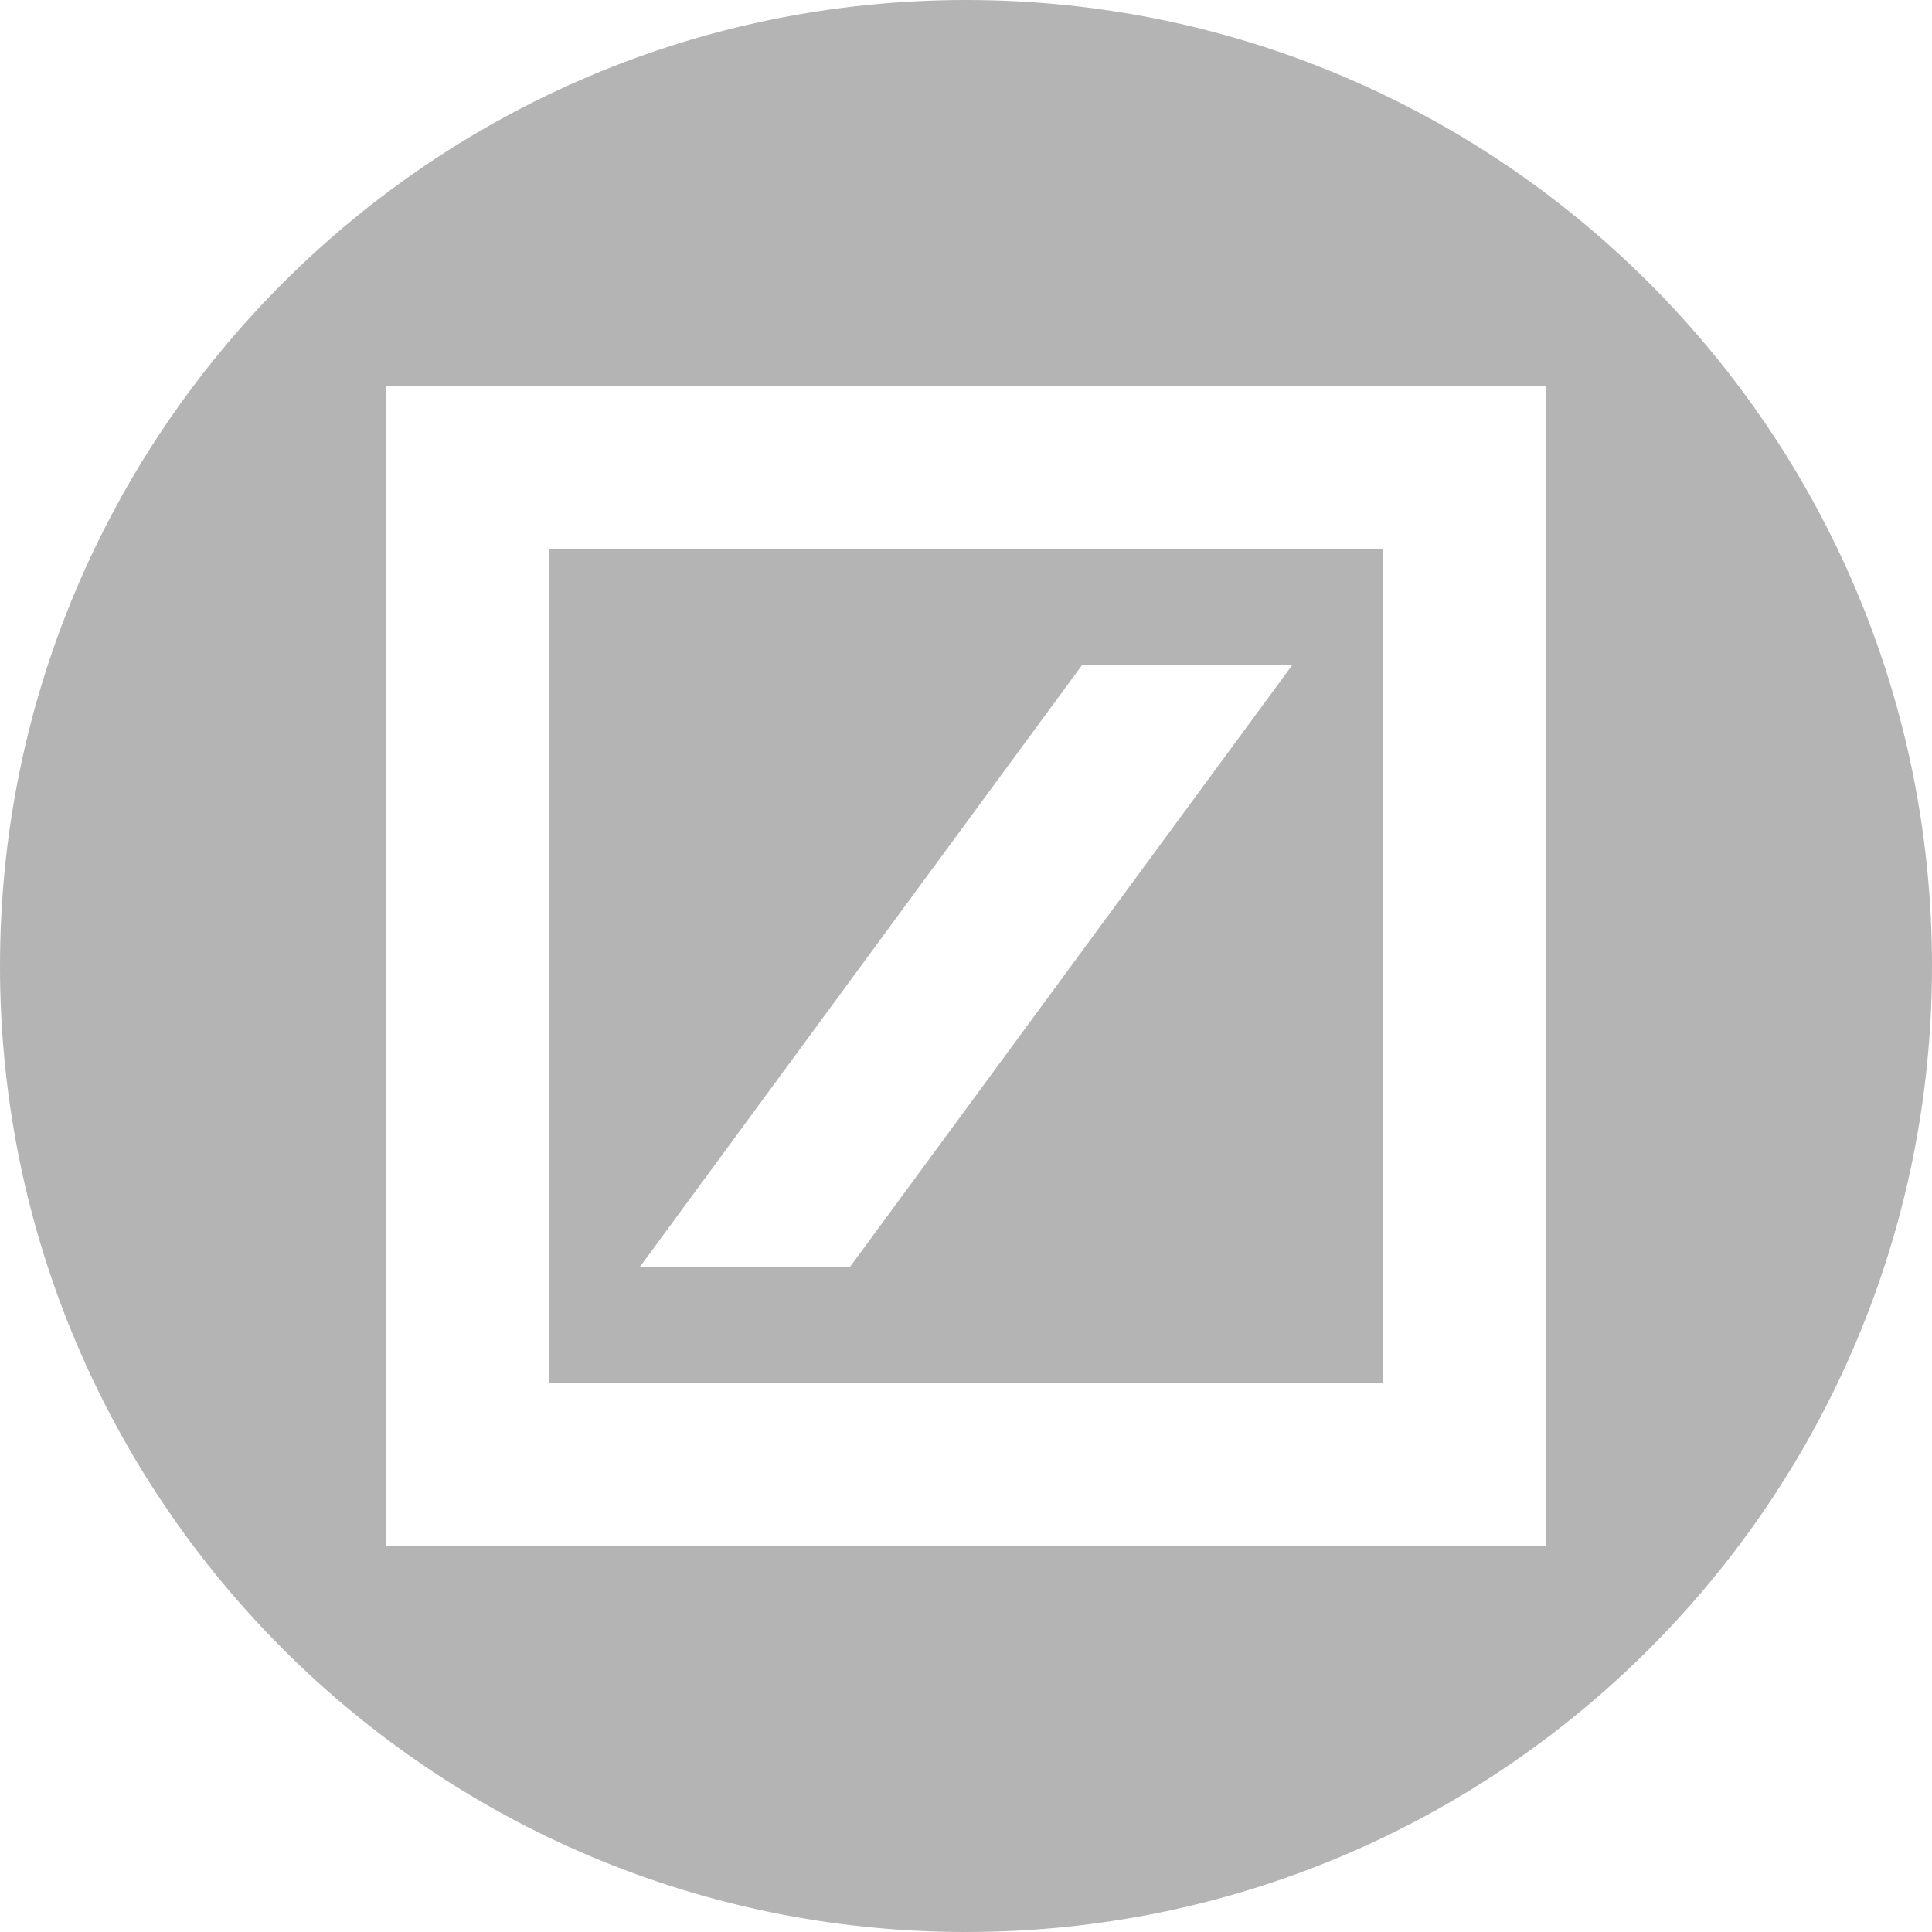 <svg id="레이어_1" data-name="레이어 1" xmlns="http://www.w3.org/2000/svg" viewBox="0 0 1080 1080"><defs><style>.cls-1{fill:#b4b4b4;}</style></defs><path class="cls-1" d="M540,0C241.77,0,0,241.77,0,540s241.77,540,540,540,540-241.77,540-540S838.23,0,540,0ZM864,864H216V216H864Z"/><path class="cls-1" d="M772.88,307.12H307.12V772.88H772.88Zm-297.68,401H357.75l247-336.16H722.25Z"/></svg>